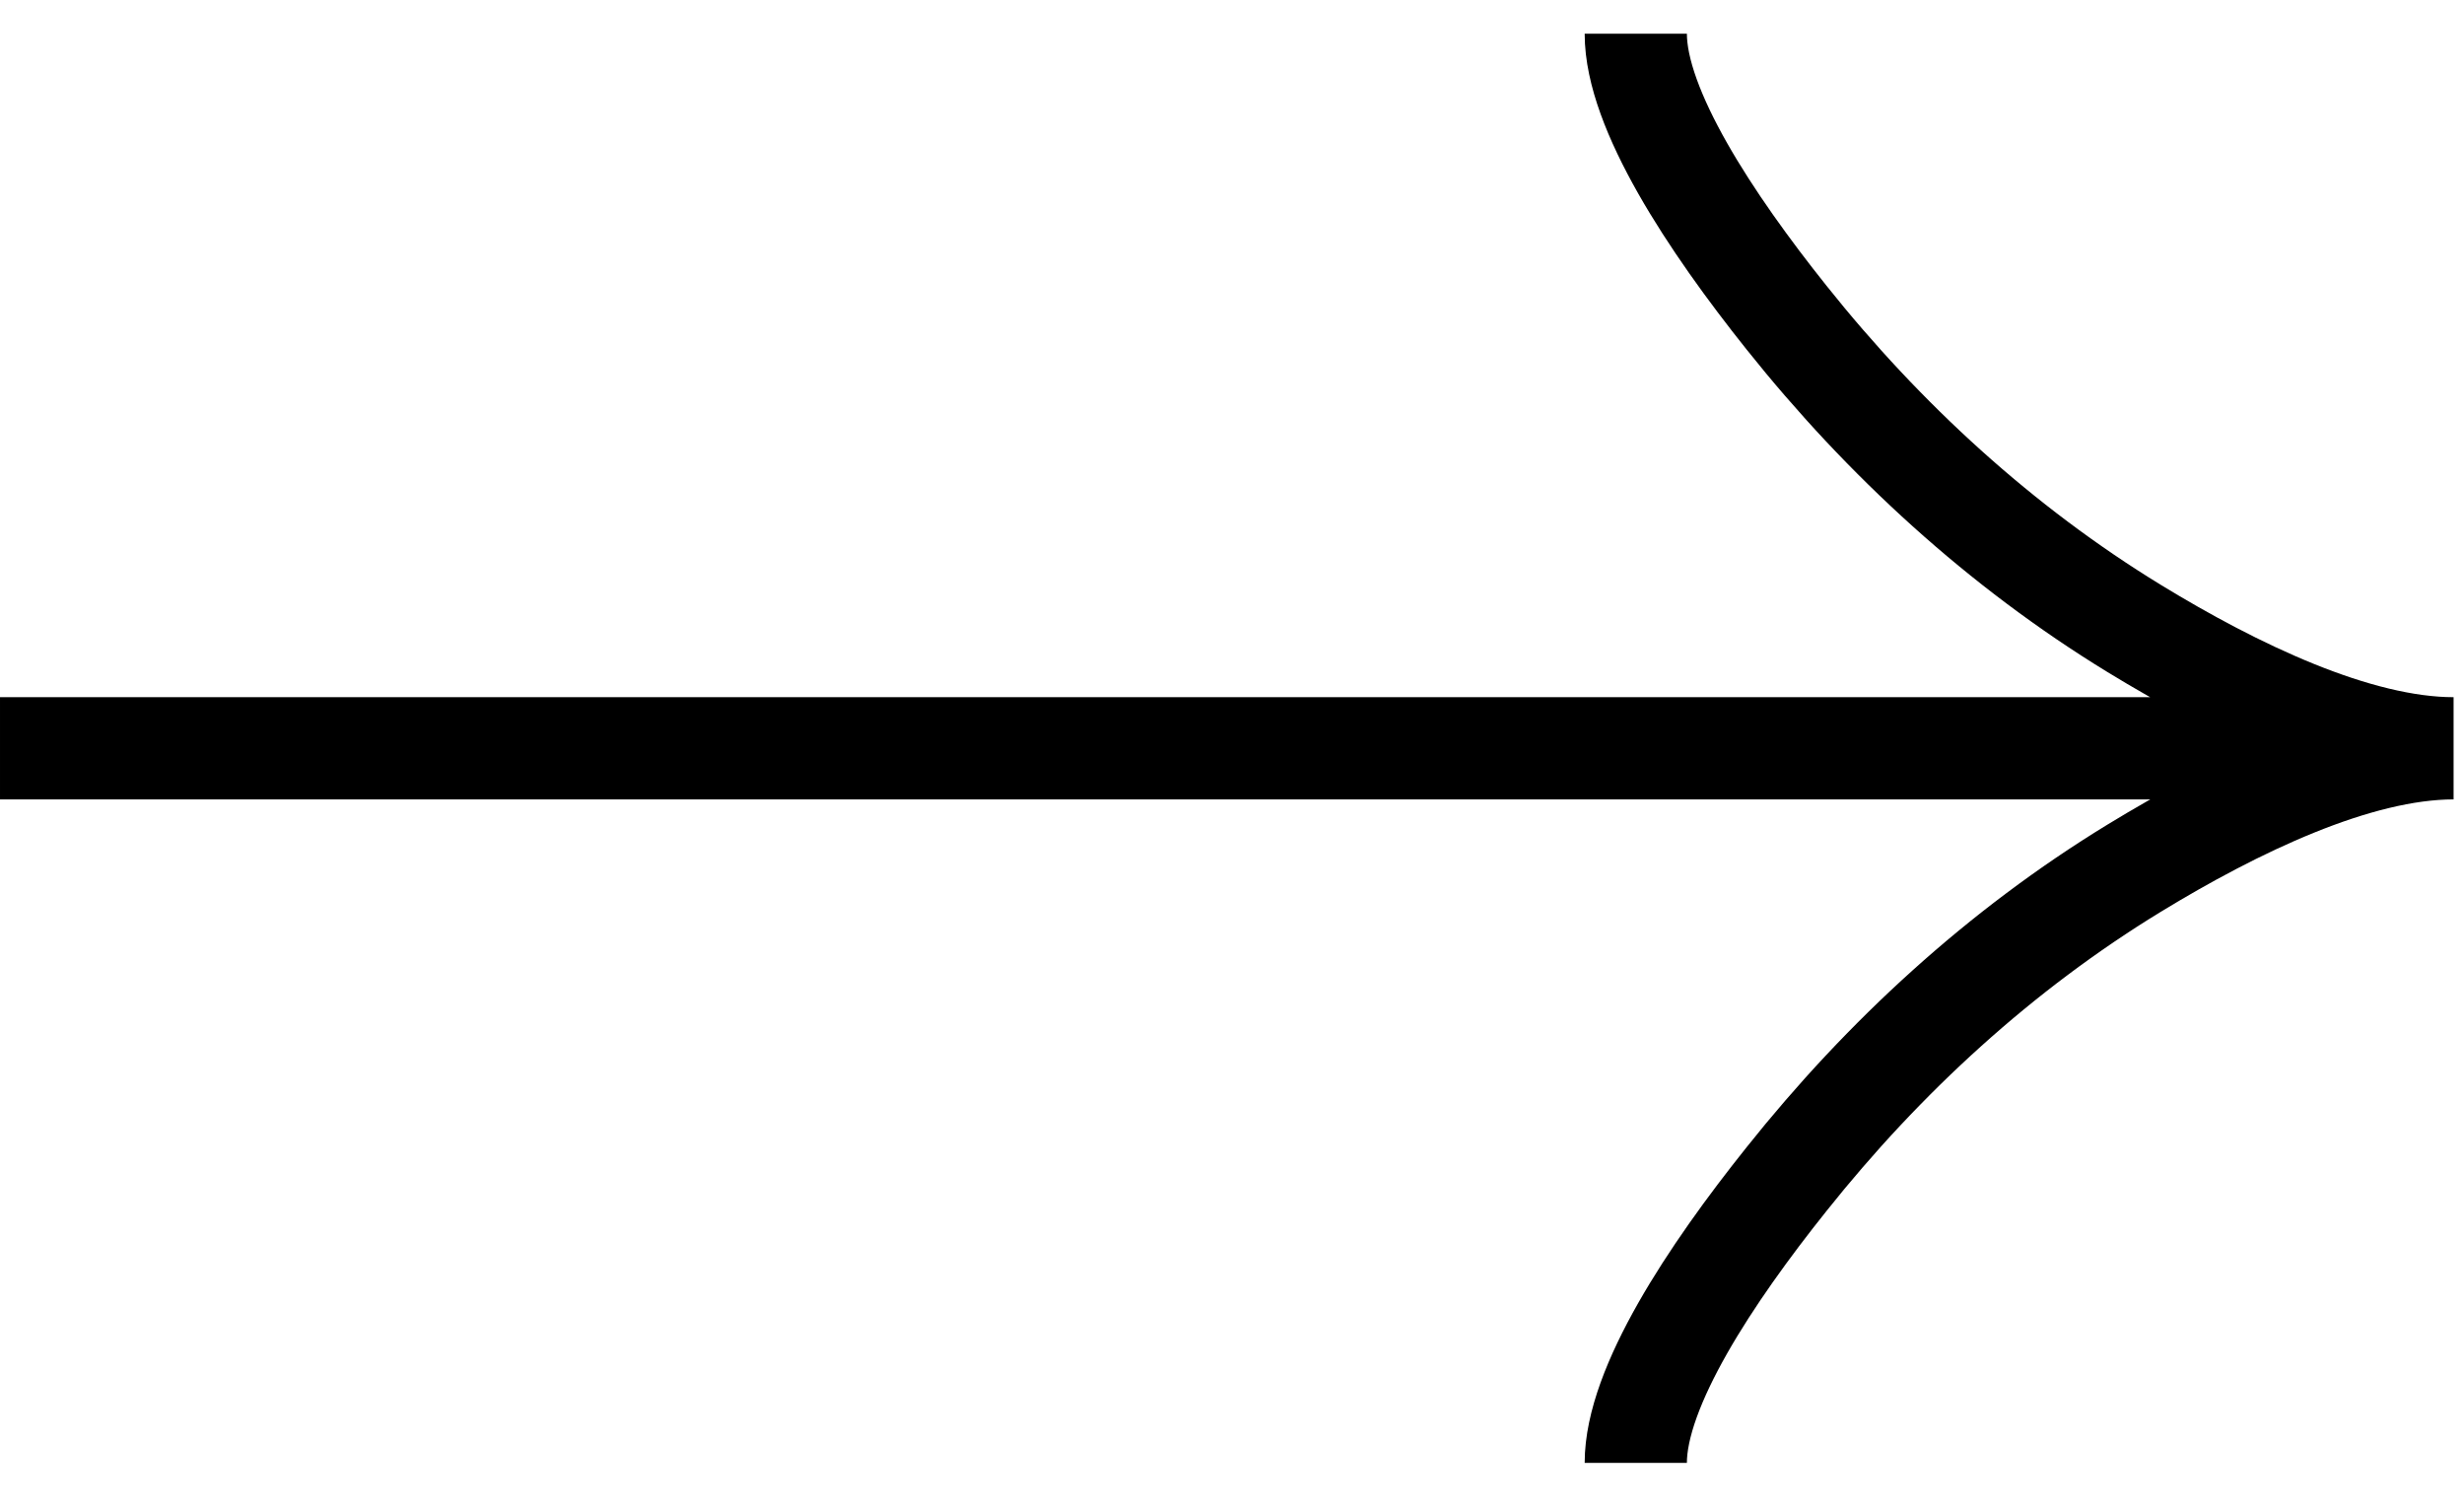 <svg xmlns="http://www.w3.org/2000/svg" width="31" height="19" viewBox="0 0 31 19" fill="none">
<path d="M20.58 18.404C20.58 17.451 21.522 16.028 22.477 14.834C23.704 13.293 25.17 11.948 26.851 10.922C28.112 10.153 29.64 9.414 30.869 9.414M30.869 9.414C29.64 9.414 28.11 8.676 26.851 7.907C25.17 6.879 23.704 5.535 22.477 3.996C21.522 2.8 20.58 1.375 20.58 0.424M30.869 9.414L2.67029e-05 9.414" stroke="black" stroke-width="1.286"/>
</svg>